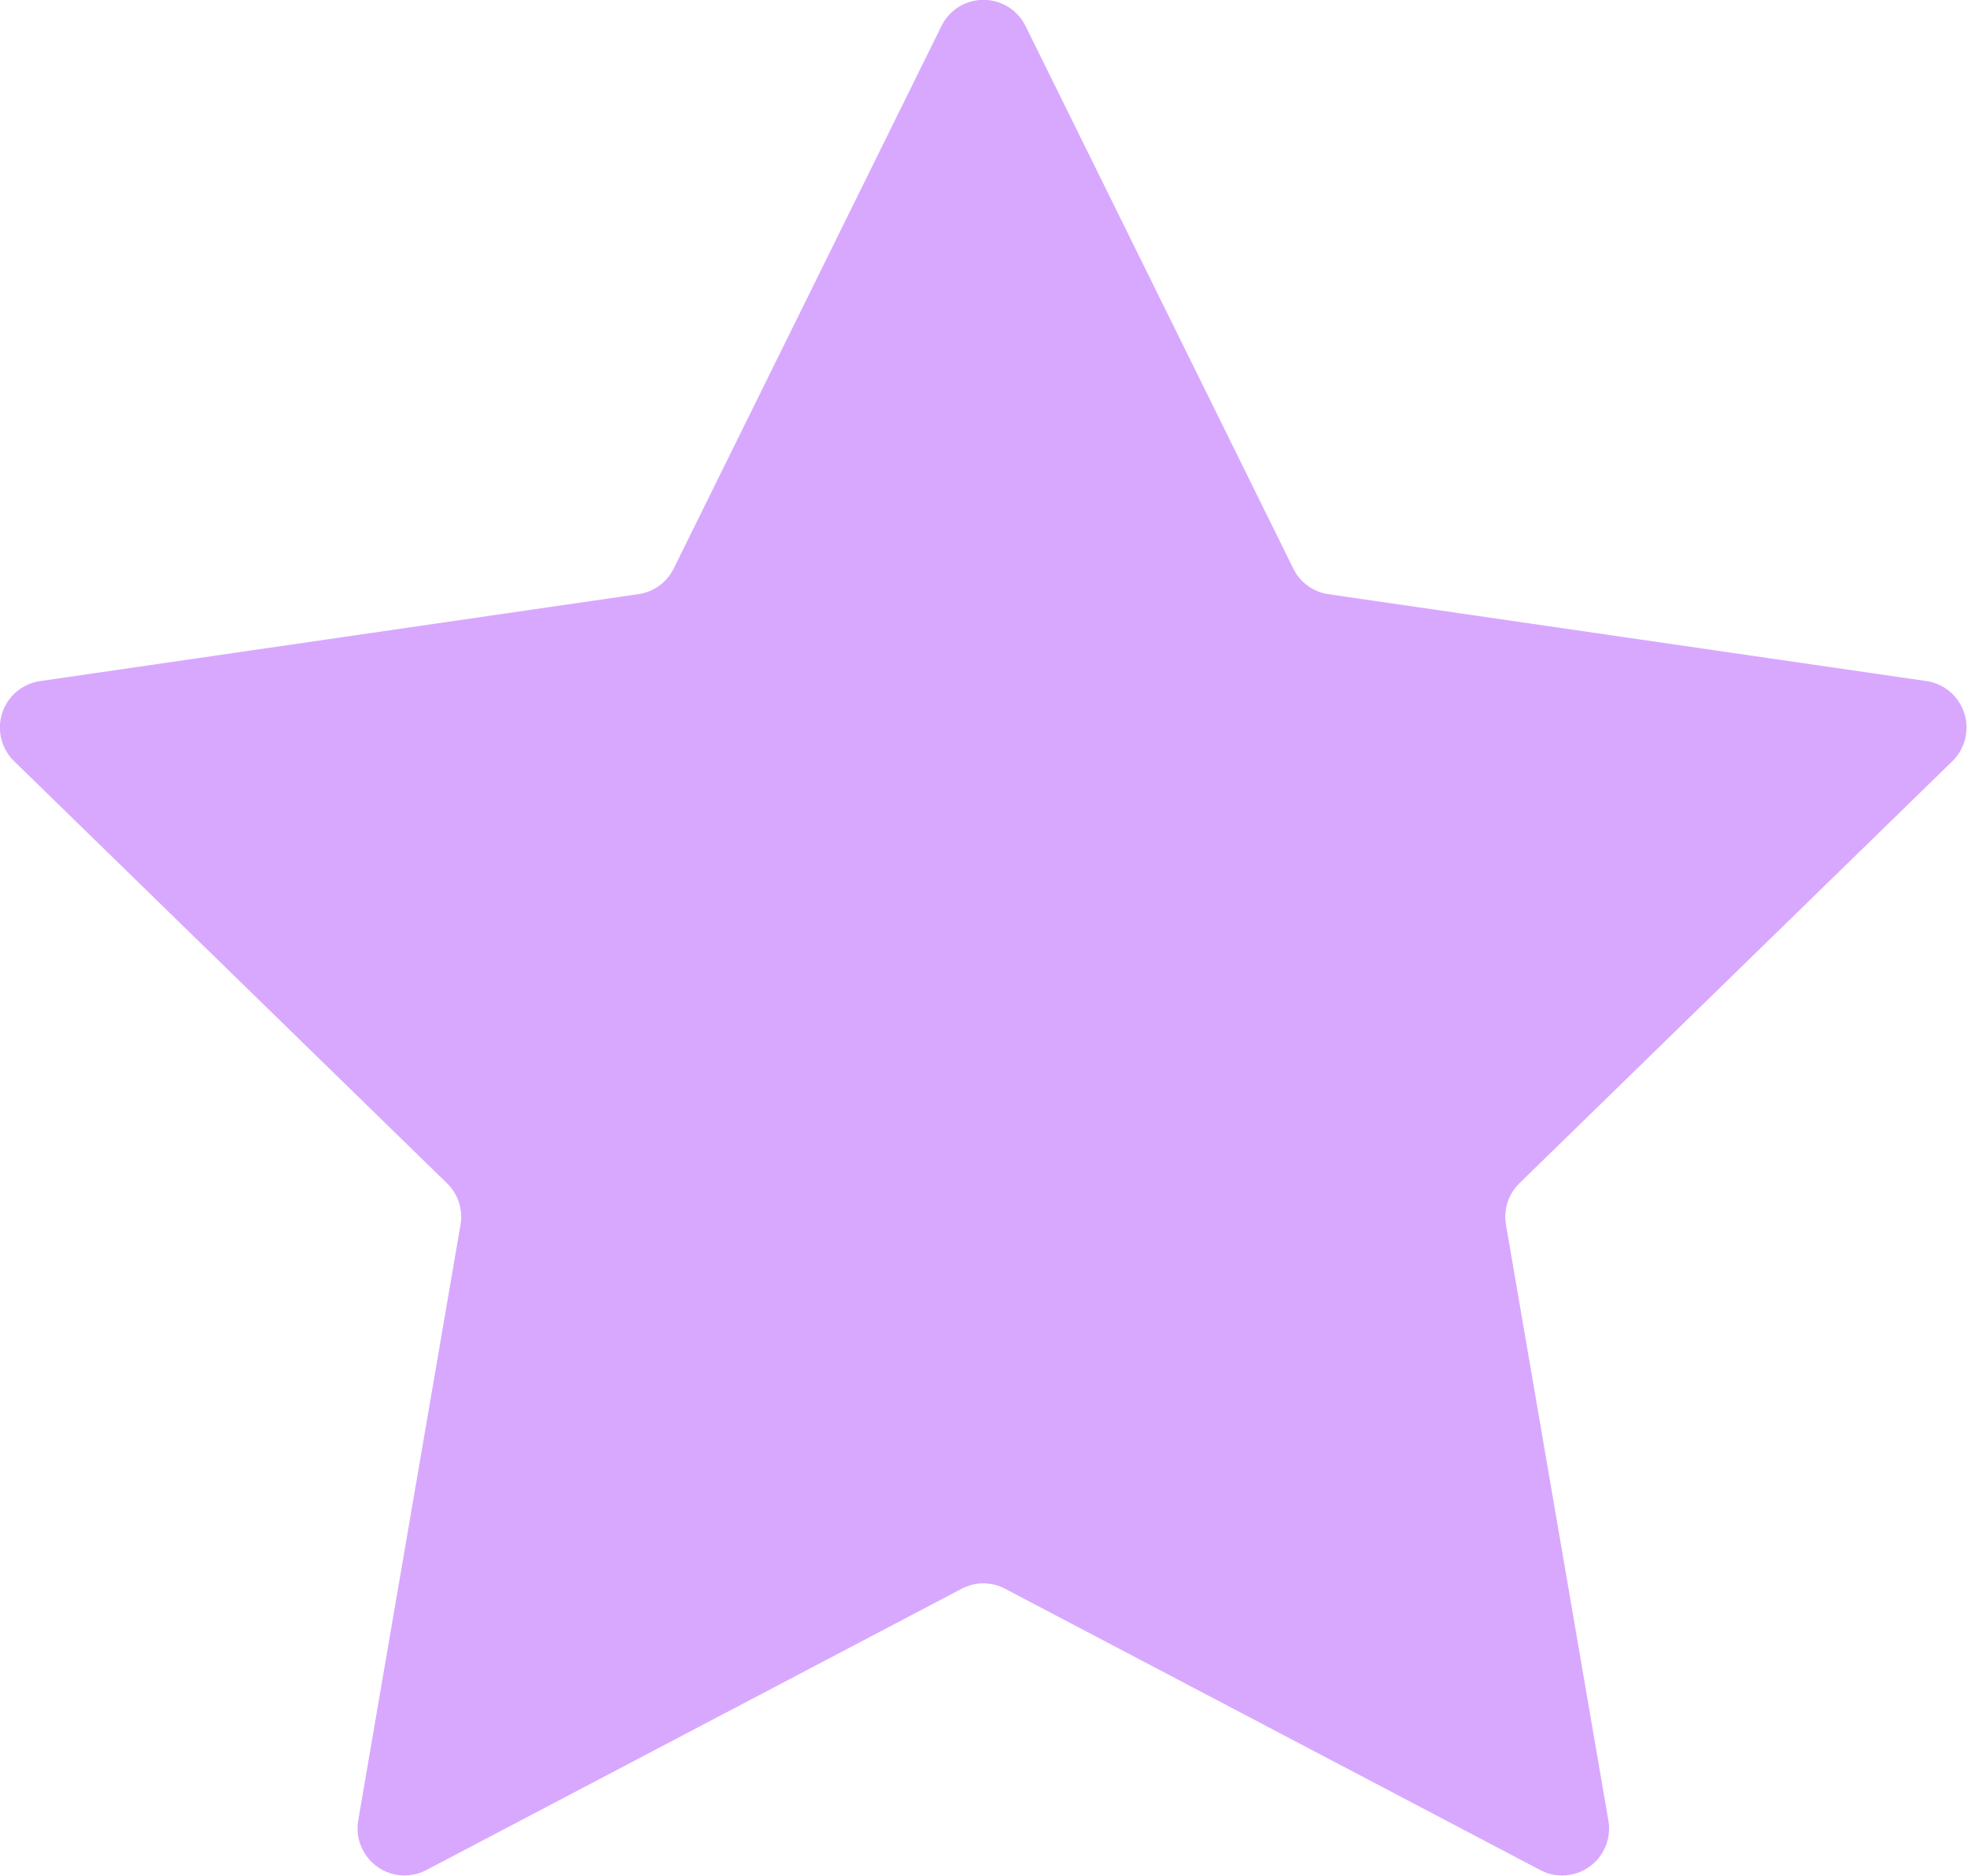 <?xml version="1.0" encoding="utf-8"?>
<!-- Generator: Adobe Illustrator 16.0.0, SVG Export Plug-In . SVG Version: 6.00 Build 0)  -->
<!DOCTYPE svg PUBLIC "-//W3C//DTD SVG 1.1//EN" "http://www.w3.org/Graphics/SVG/1.1/DTD/svg11.dtd">
<svg version="1.1" id="Layer_1" xmlns="http://www.w3.org/2000/svg" xmlns:xlink="http://www.w3.org/1999/xlink" x="0px" y="0px"
	 width="22.625px" height="21.572px" viewBox="0 0 22.625 21.572" enable-background="new 0 0 22.625 21.572" xml:space="preserve">
<path id="Path_4172" d="M11.797,0.301l3.079,6.238c0.076,0.157,0.227,0.267,0.399,0.294l6.884,1
	c0.295,0.043,0.498,0.317,0.455,0.612c-0.017,0.117-0.071,0.225-0.156,0.308l-4.981,4.855c-0.126,0.123-0.185,0.301-0.155,0.476
	l1.178,6.854c0.051,0.294-0.146,0.572-0.439,0.623c-0.117,0.021-0.238,0.002-0.344-0.054l-6.156-3.235
	c-0.156-0.083-0.344-0.083-0.5,0l-6.157,3.235c-0.263,0.139-0.589,0.038-0.728-0.226C4.119,21.177,4.1,21.056,4.12,20.938
	l1.177-6.854c0.03-0.175-0.028-0.353-0.156-0.476l-4.98-4.855c-0.213-0.208-0.217-0.551-0.008-0.764
	C0.236,7.905,0.344,7.85,0.461,7.833l6.882-1C7.519,6.808,7.67,6.698,7.749,6.539l3.079-6.238c0.13-0.268,0.453-0.379,0.721-0.248
	C11.657,0.105,11.744,0.193,11.797,0.301z" fill="#D8A8FF"/>
</svg>
